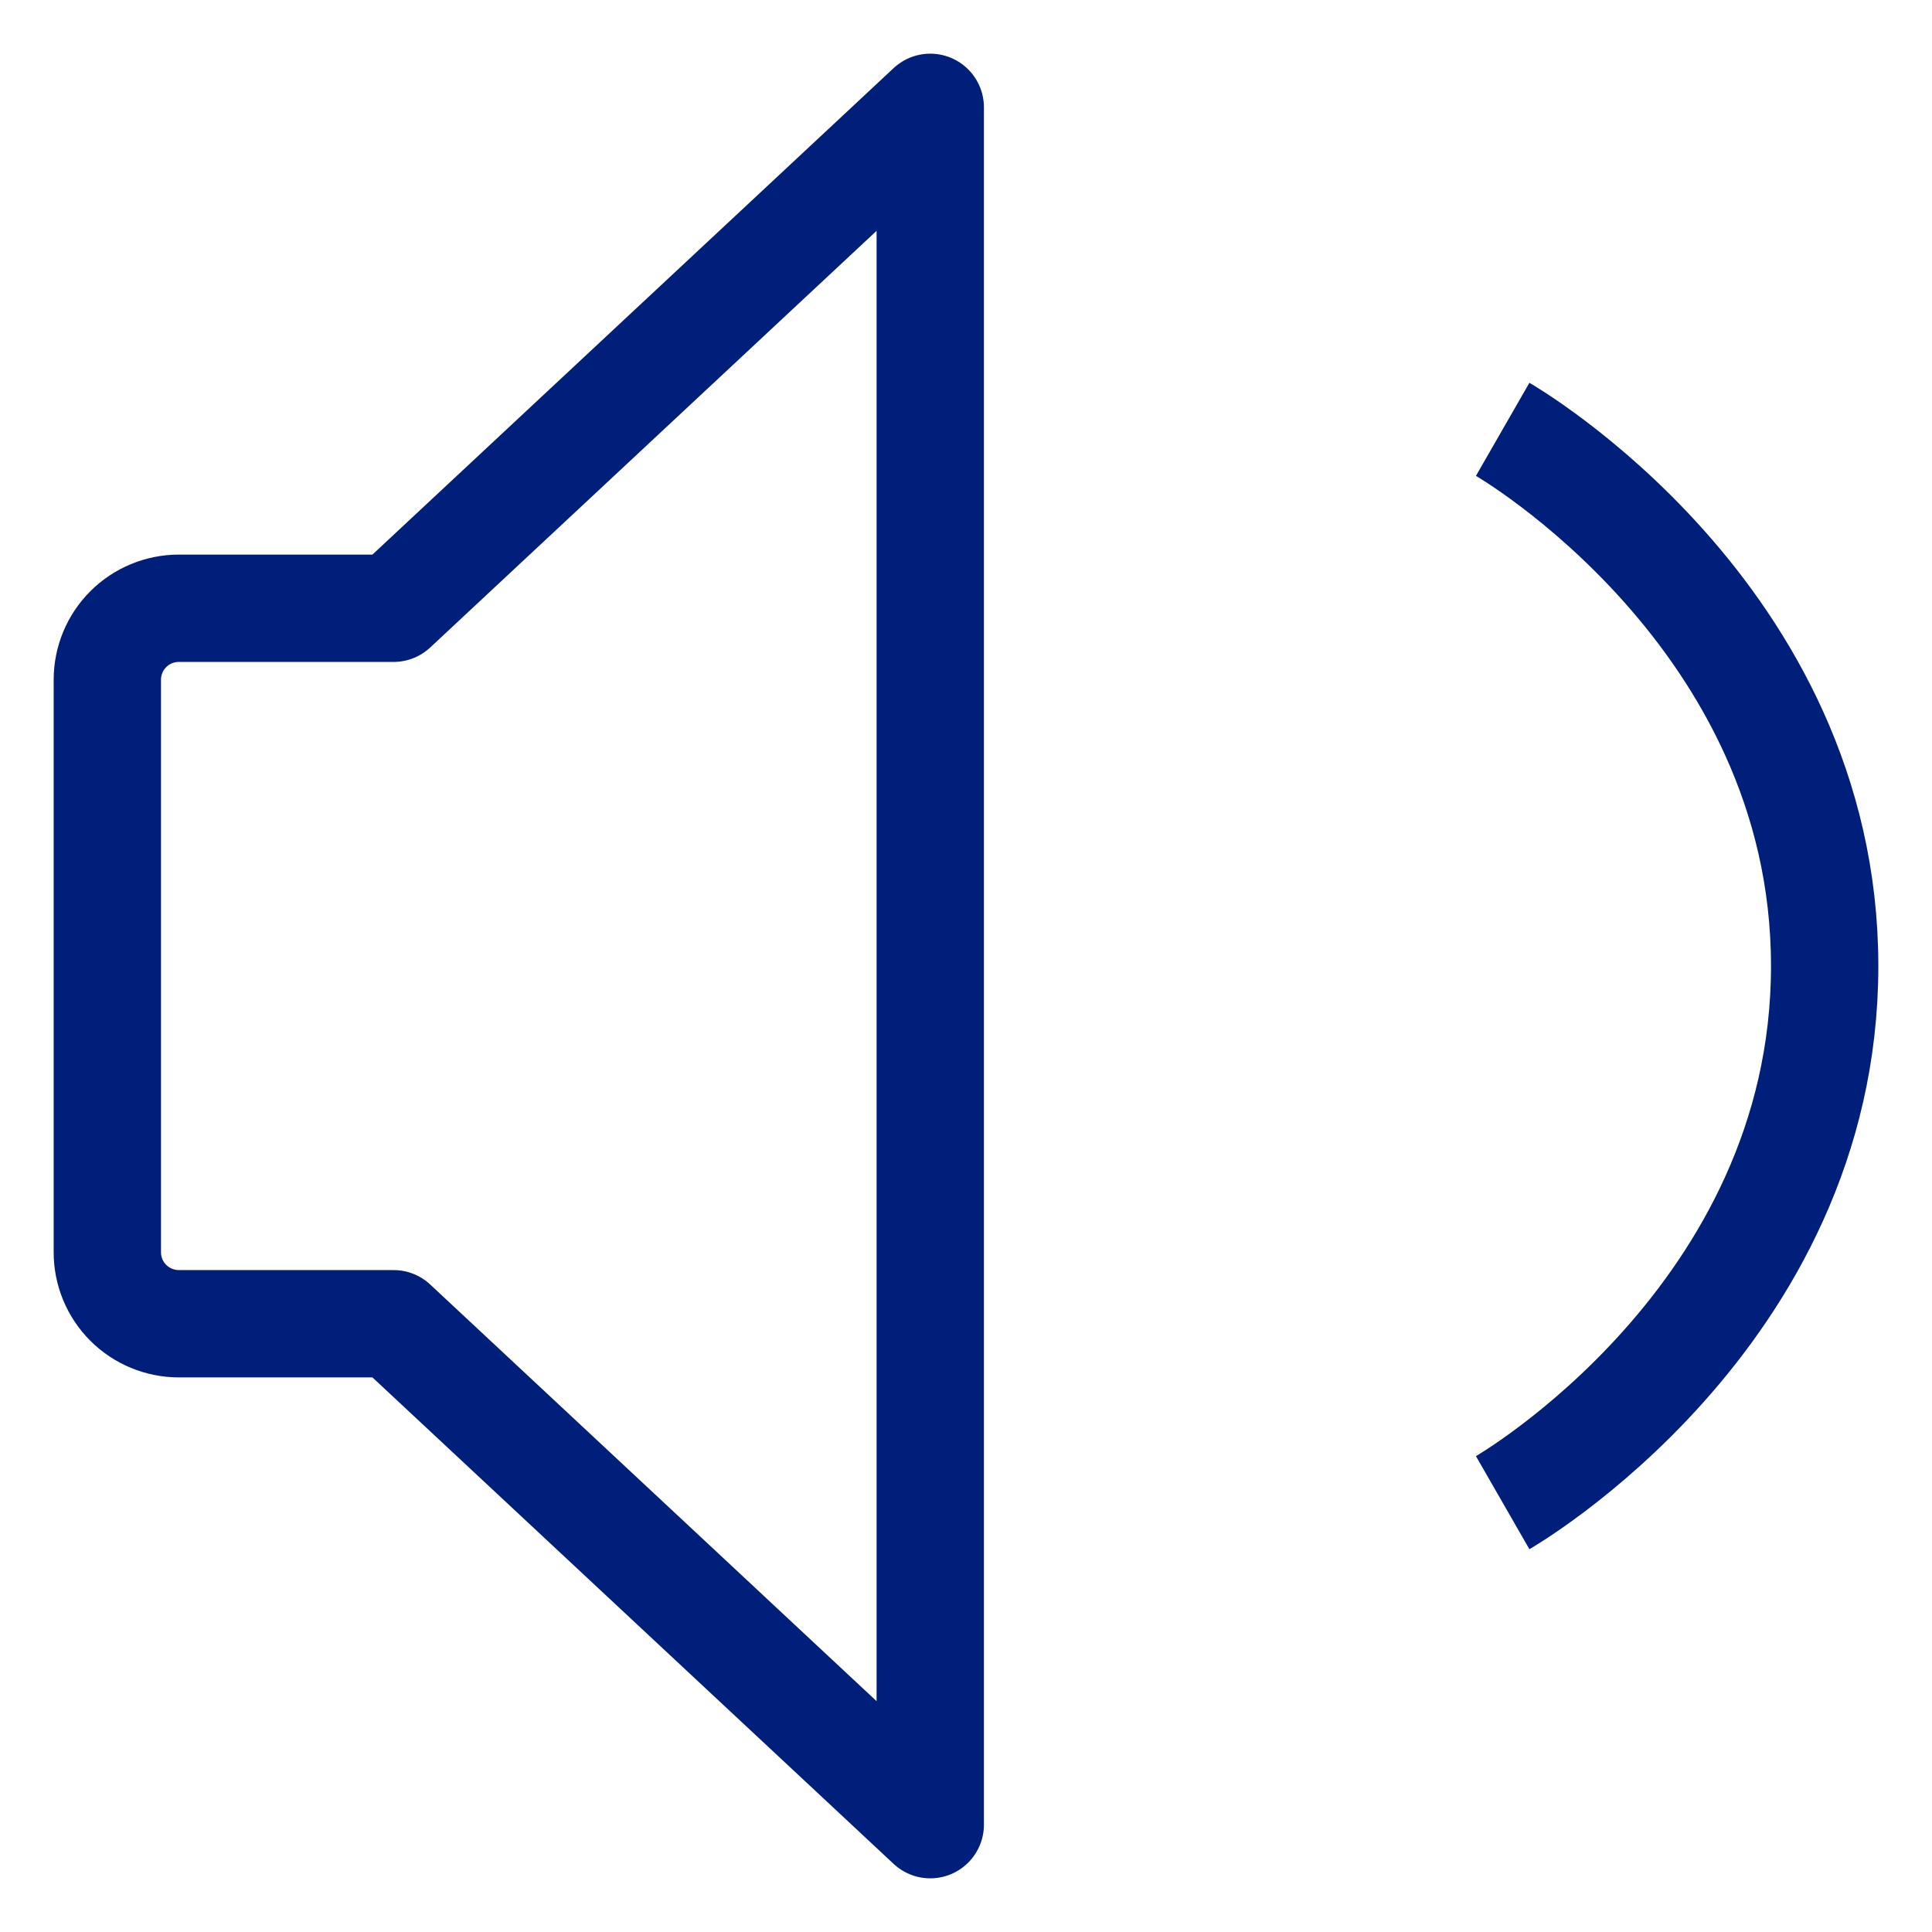 <svg width="18" height="18" viewBox="0 0 18 18" fill="none" xmlns="http://www.w3.org/2000/svg">
<path d="M3.667 12.333H1.667C1.49 12.333 1.32 12.263 1.195 12.138C1.07 12.013 1 11.844 1 11.667V6.333C1 6.157 1.07 5.987 1.195 5.862C1.32 5.737 1.49 5.667 1.667 5.667H3.667L8.667 1V17L3.667 12.333Z" stroke="#001F7A" stroke-linecap="square" stroke-linejoin="round"/>
<path d="M14 4C14 4 17 5.723 17 9C17 12.277 14 14 14 14" stroke="#001F7A"/>
</svg>
